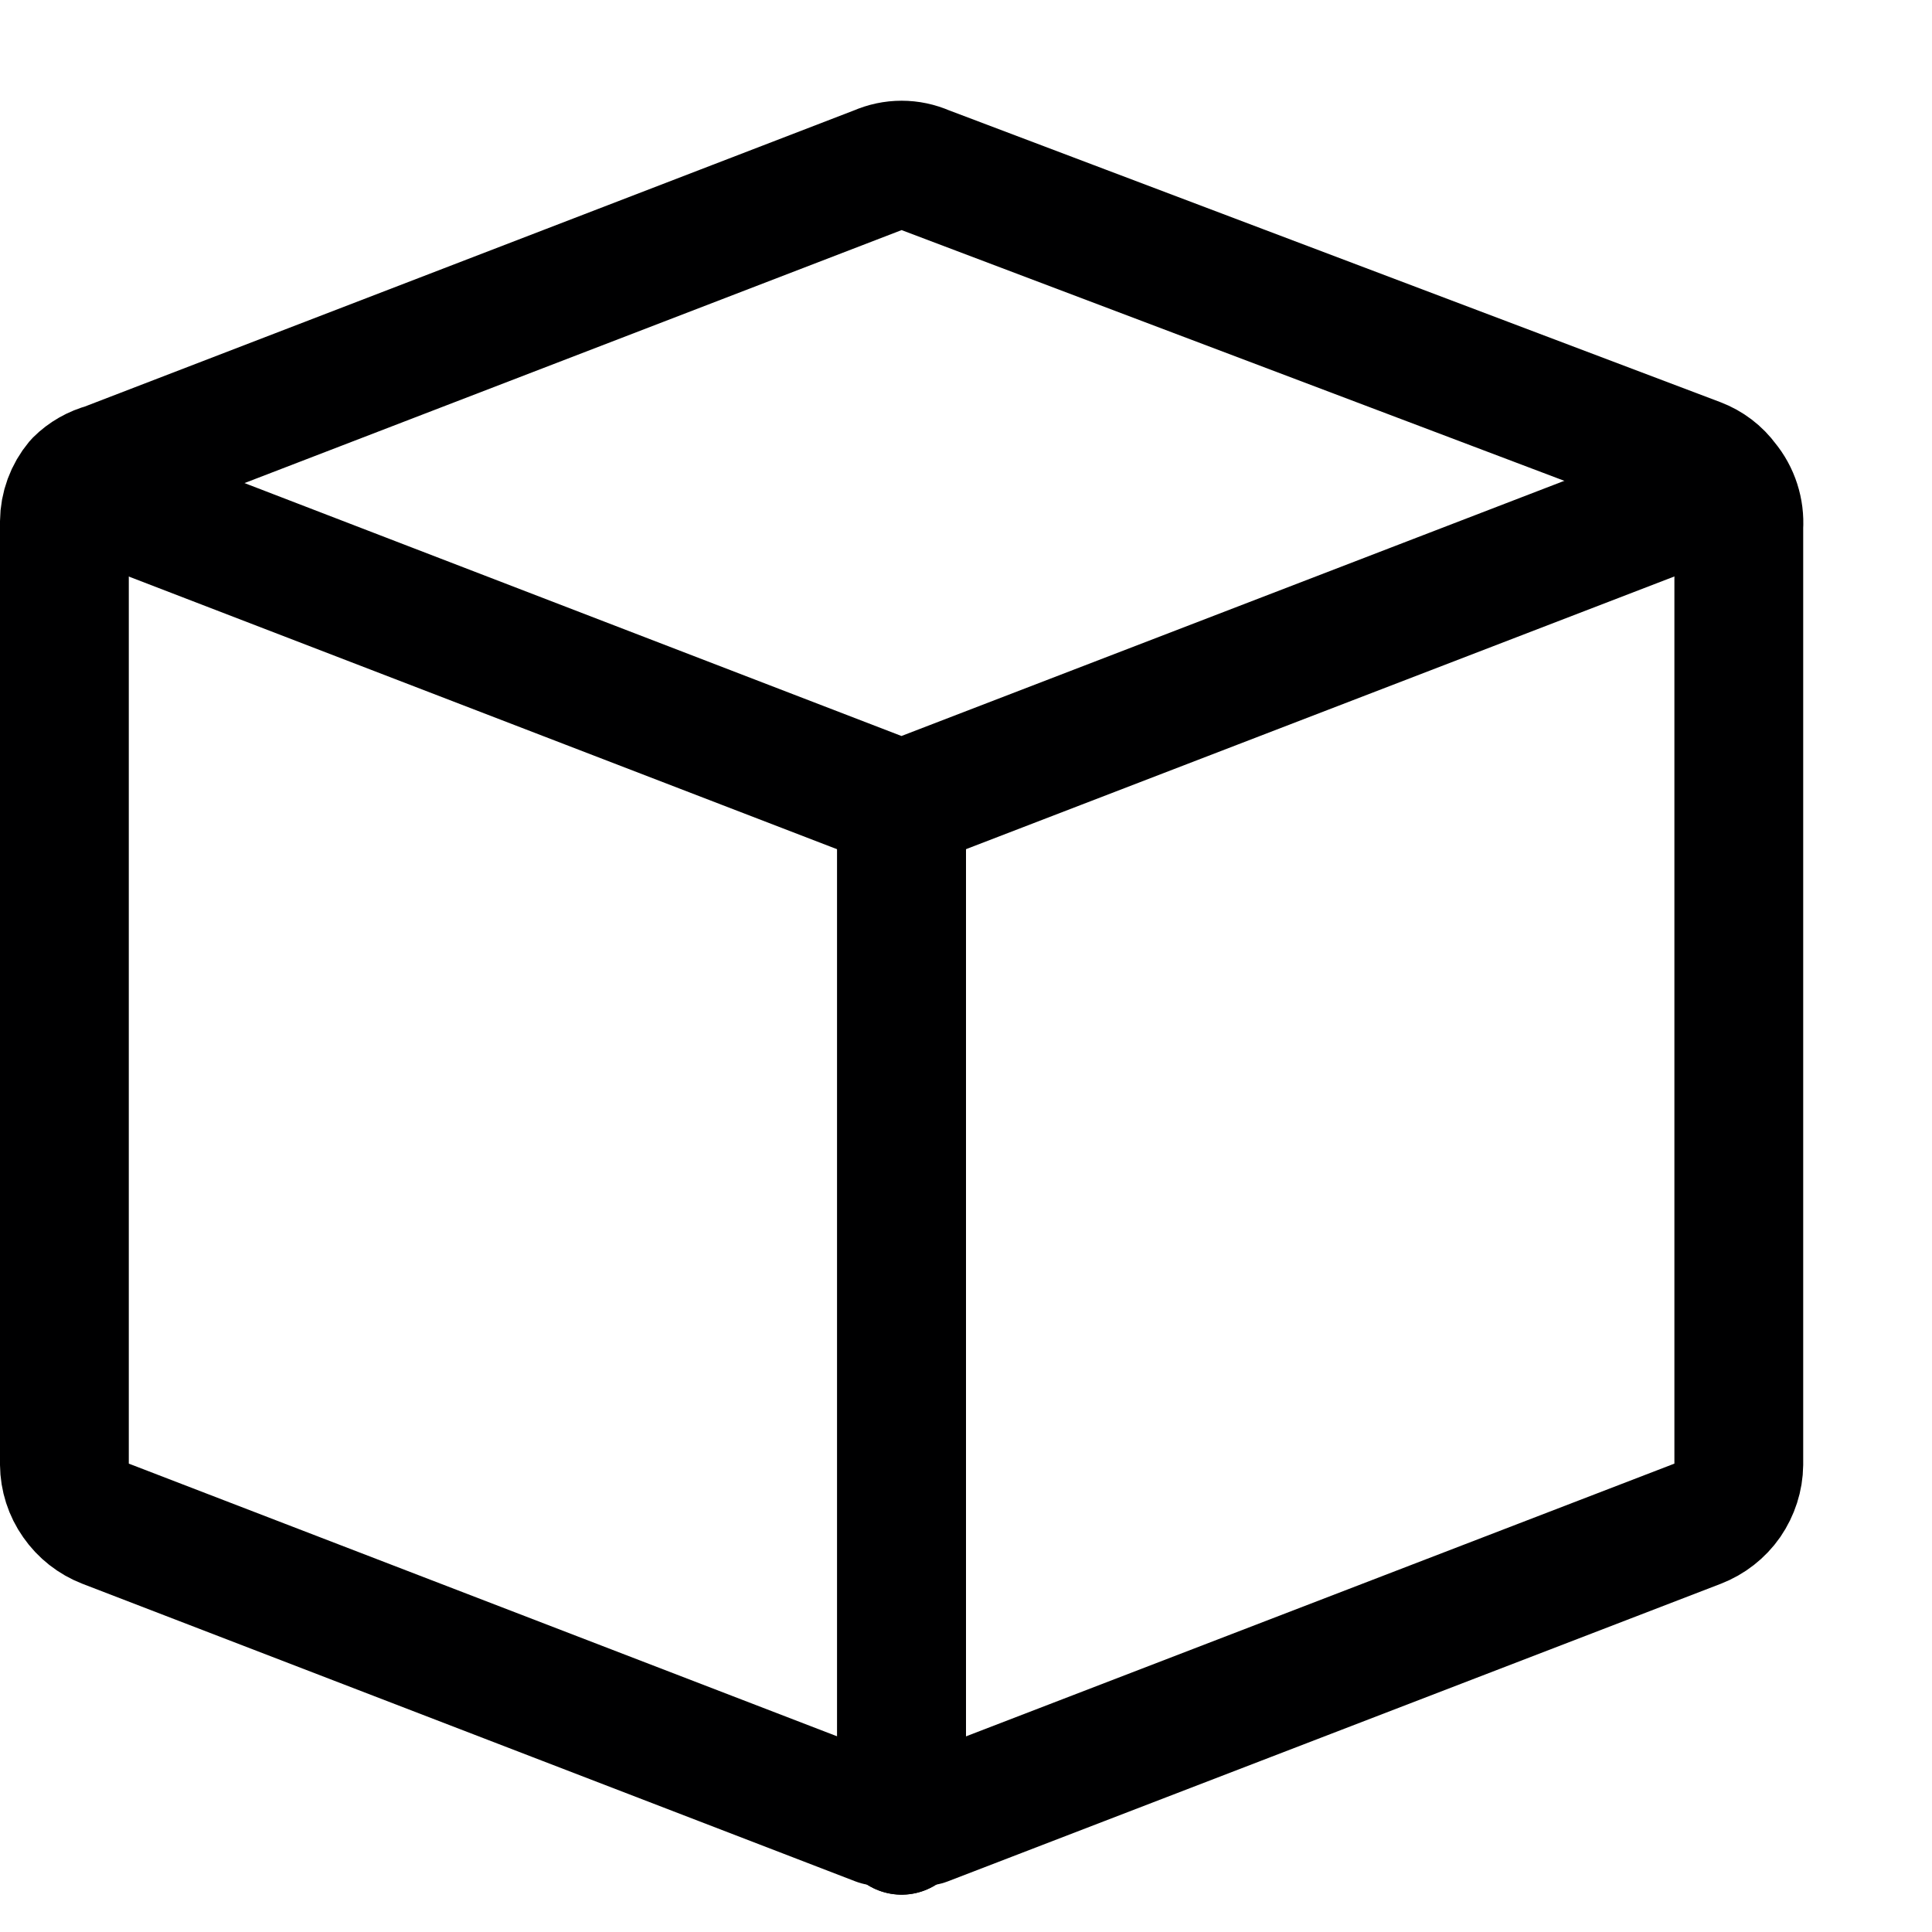 <svg width="15" height="15" viewBox="0 0 15 15" fill="none" xmlns="http://www.w3.org/2000/svg">
<g clip-path="url(#clip0_6_4886)">
<path d="M13.39 3.75C13.337 3.677 13.264 3.622 13.18 3.59L7.18 1.32C7.123 1.295 7.062 1.282 7 1.282C6.938 1.282 6.877 1.295 6.82 1.32L0.82 3.63C0.741 3.651 0.668 3.692 0.61 3.75C0.54 3.834 0.501 3.94 0.5 4.05V11.37C0.501 11.47 0.532 11.567 0.59 11.649C0.647 11.731 0.727 11.794 0.82 11.83L6.82 14.14H7H7.18L13.18 11.83C13.273 11.794 13.354 11.731 13.411 11.649C13.467 11.567 13.499 11.47 13.5 11.37V4.09C13.508 3.967 13.469 3.845 13.39 3.75V3.75Z" stroke="#000001" stroke-linecap="round" stroke-linejoin="round"/>
<path d="M7 14.21V6.25" stroke="#000001" stroke-linecap="round" stroke-linejoin="round"/>
<path d="M7 6.25V14.21" stroke="#000001" stroke-linecap="round" stroke-linejoin="round"/>
<path d="M0.609 3.79L6.999 6.25L13.389 3.79" stroke="#000001" stroke-linecap="round" stroke-linejoin="round"/>
</g>
<defs>
<clipPath id="clip0_6_4886">
<rect width="15" height="14" fill="white" transform="translate(0 0.75)"/>
</clipPath>
</defs>
</svg>
